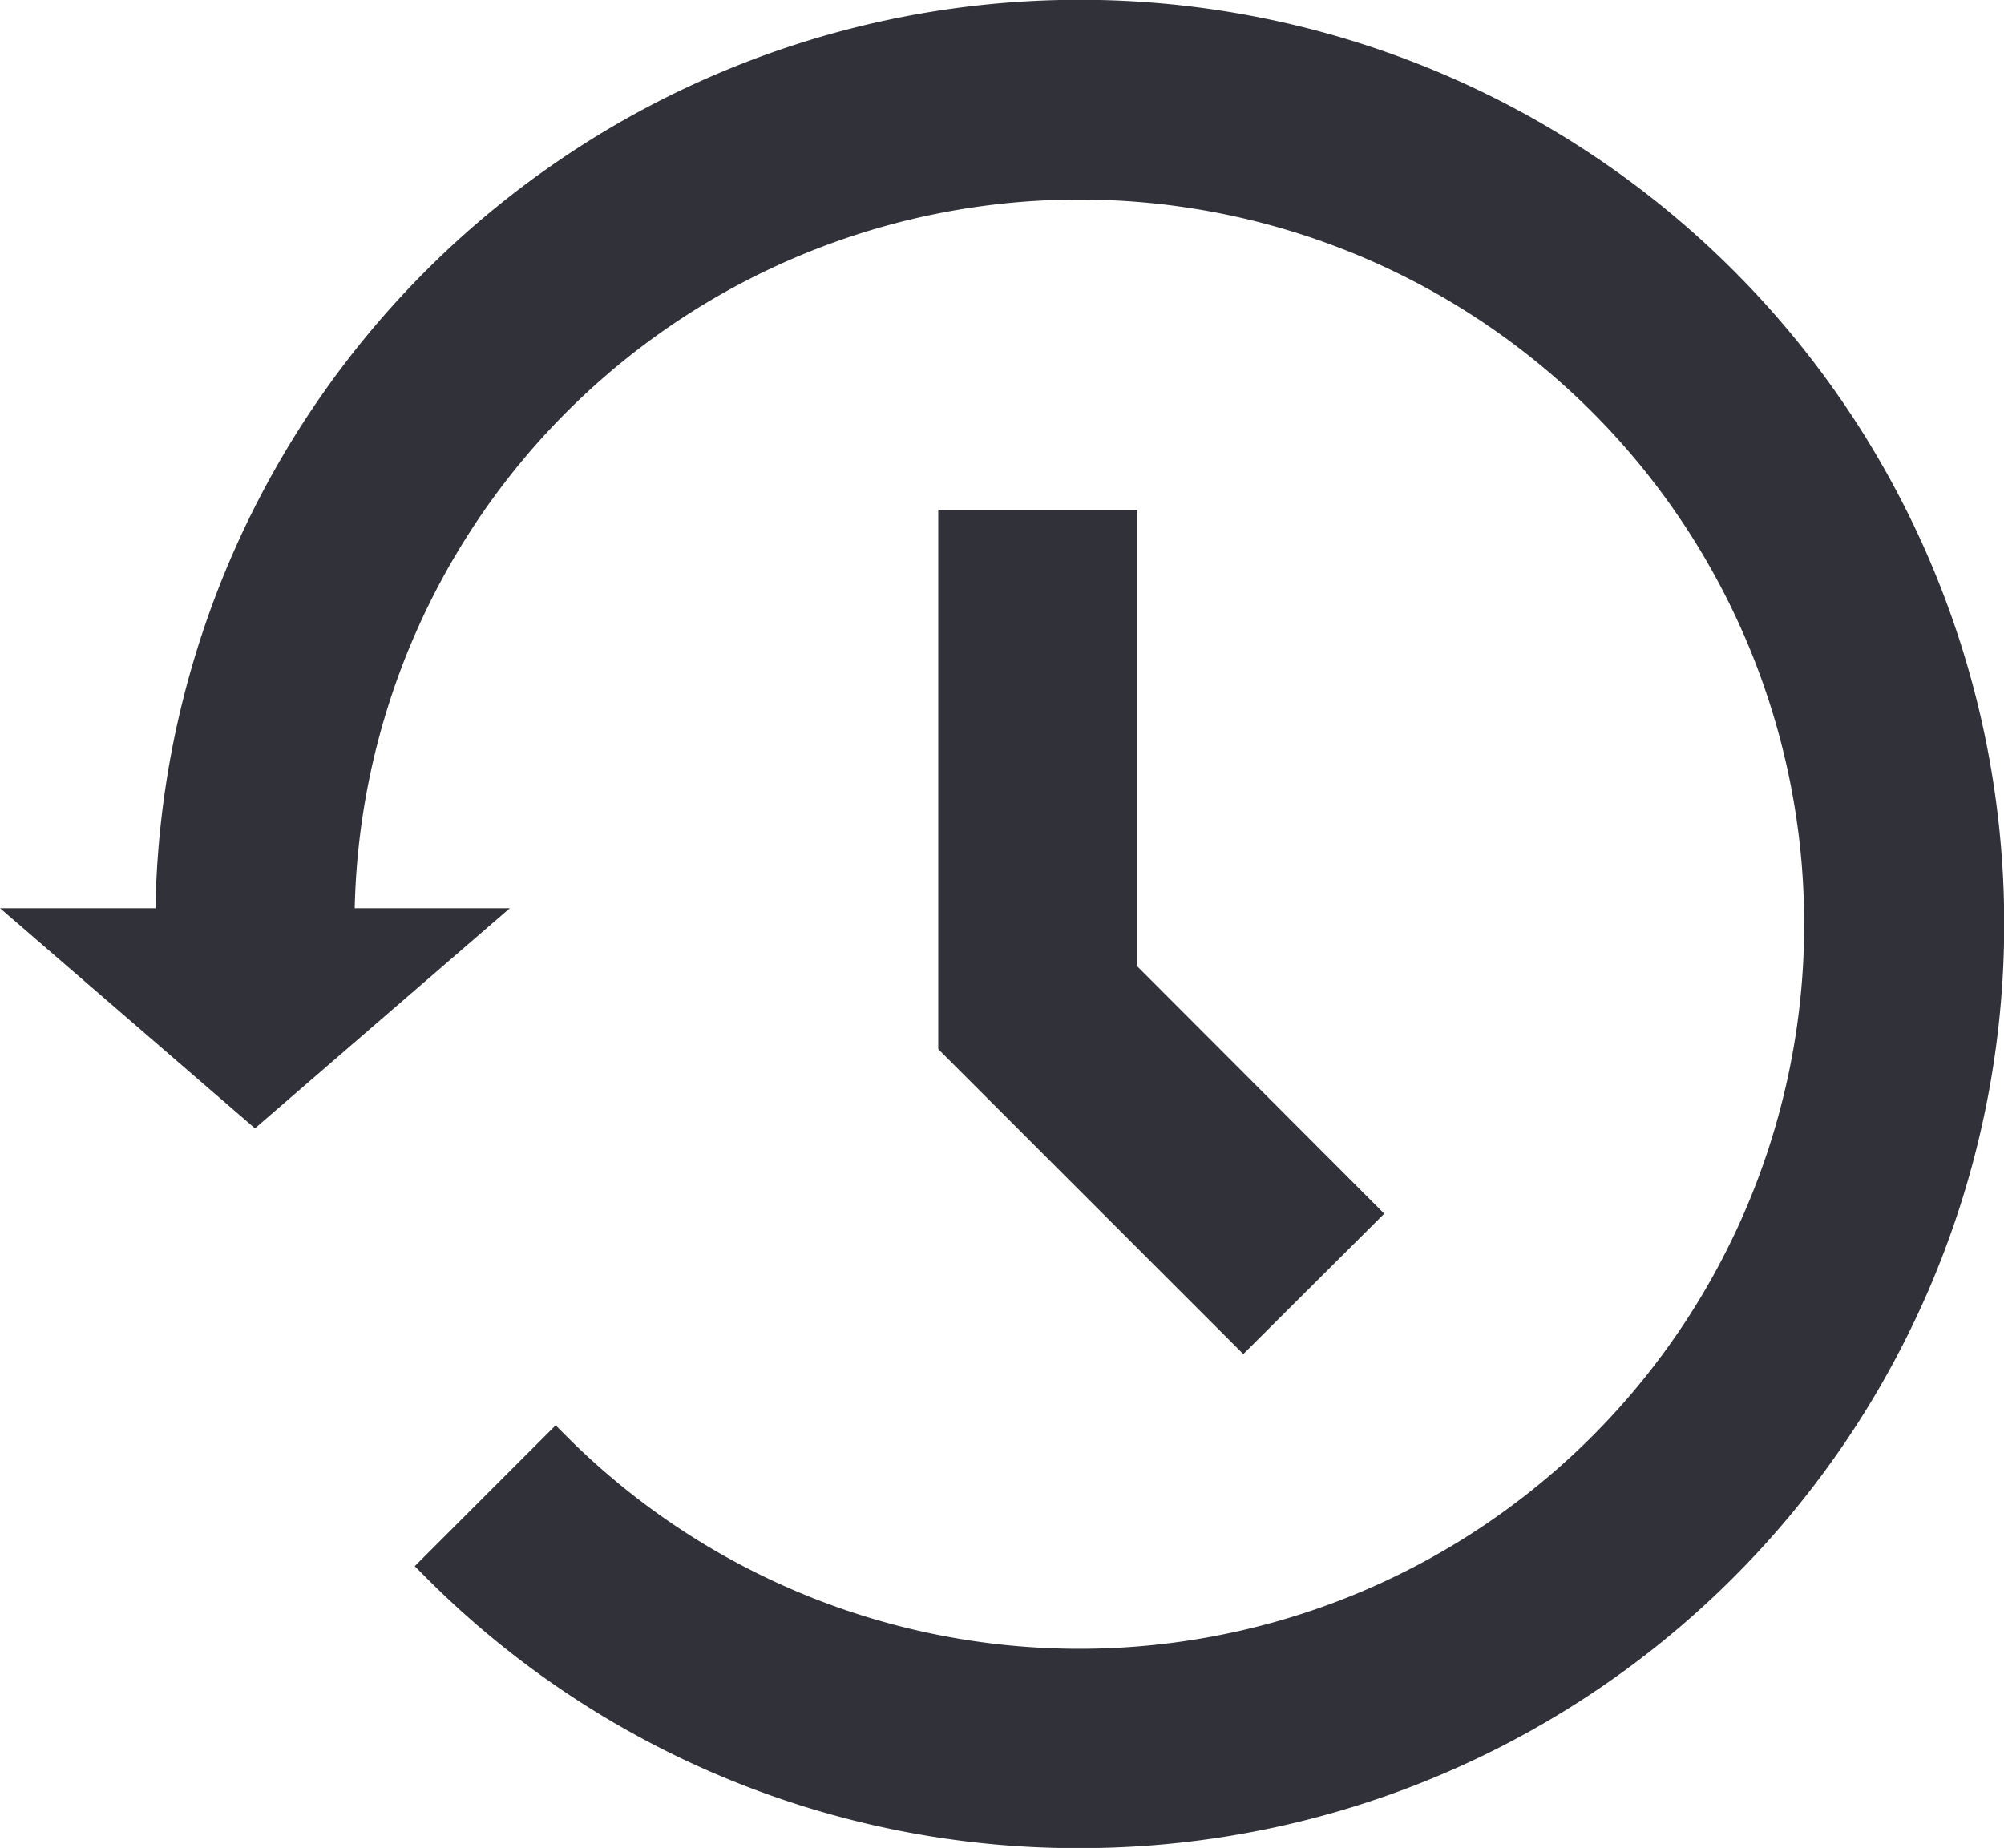 <svg xmlns="http://www.w3.org/2000/svg" viewBox="0 0 47.79 44.08"><defs><style>.cls-1{fill:#313139;stroke:#313139;stroke-miterlimit:10;stroke-width:0.75px;}</style></defs><g id="Capa_2" data-name="Capa 2"><g id="Layer_1" data-name="Layer 1"><path class="cls-1" d="M25.74,43.71a21.56,21.56,0,0,1-15.32-6.35l2.83-2.83A17.66,17.66,0,1,0,8.08,22h-4A21.67,21.67,0,1,1,25.74,43.71Z"/><polygon class="cls-1" points="29.65 31.77 22.75 24.87 22.75 12.54 26.75 12.54 26.75 23.21 32.48 28.95 29.65 31.77"/><polygon class="cls-1" points="6.08 26.42 1.01 22.04 11.15 22.04 6.08 26.42"/></g></g></svg>